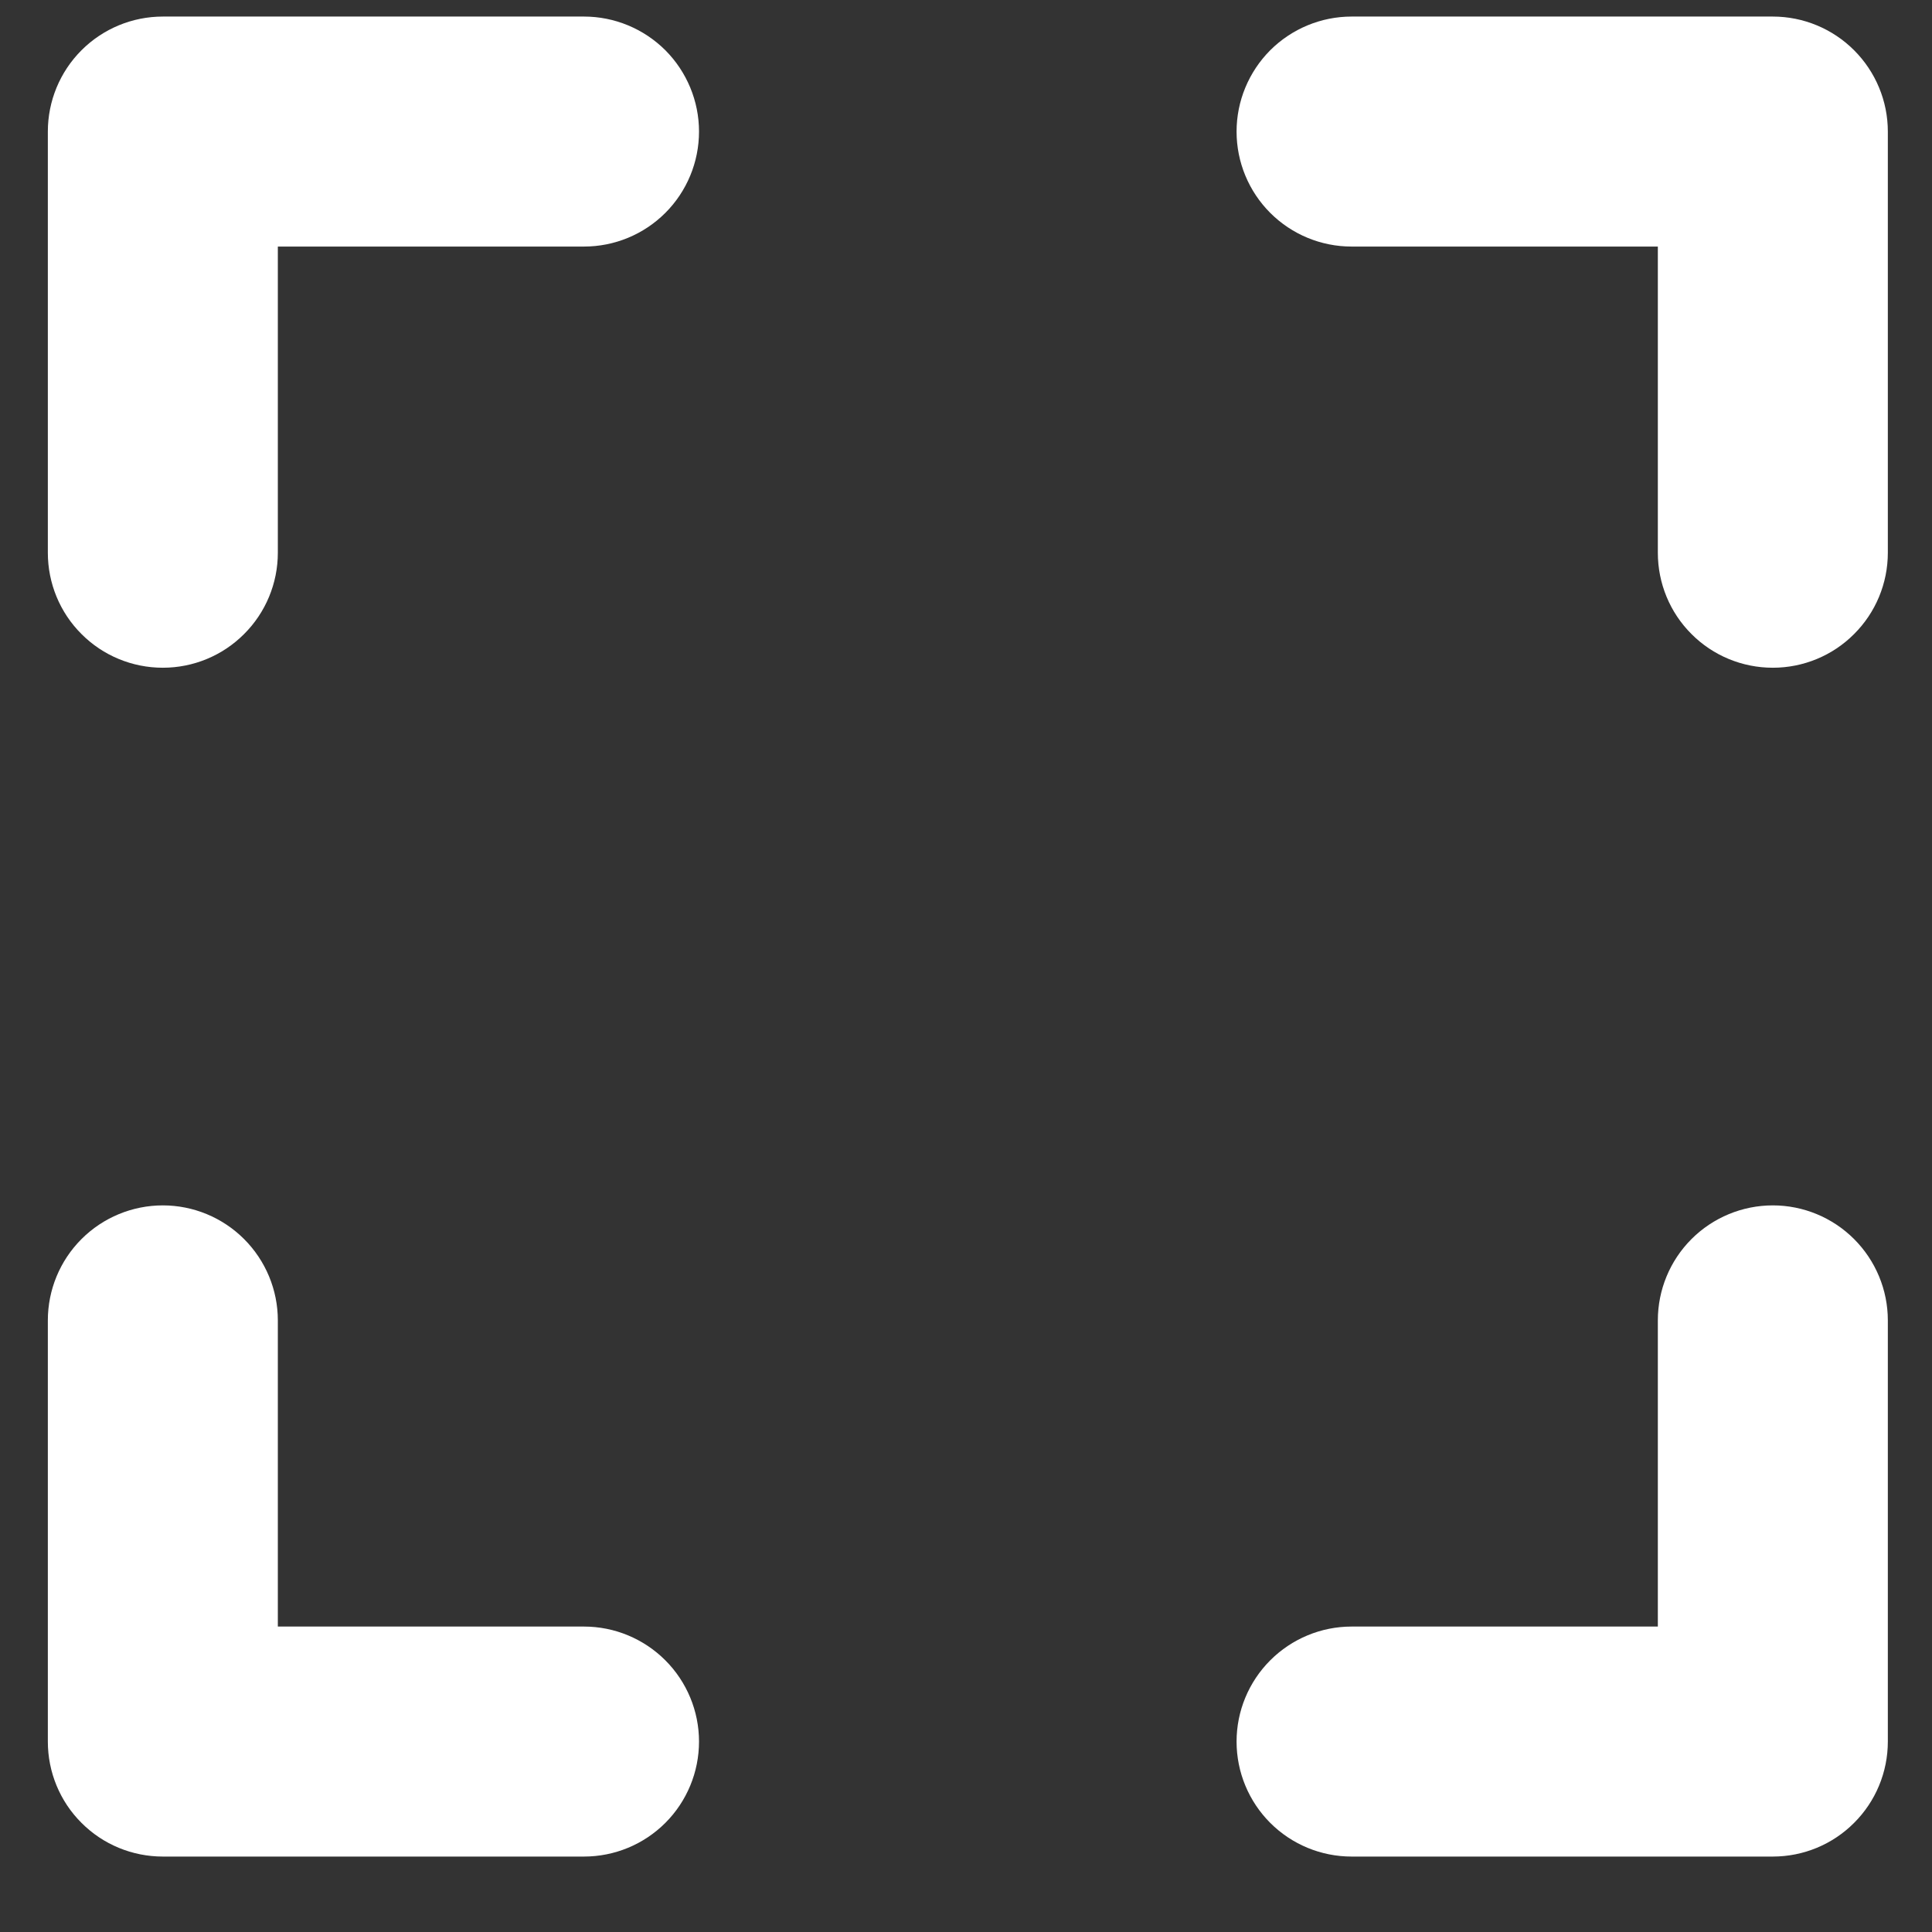 <svg width="21" height="21" viewBox="0 0 21 21" fill="none" xmlns="http://www.w3.org/2000/svg">
<rect x="0" y="0" width="21" height="21" fill="#333333" stroke="none"/>
<path d="M7.598 1.43C7.598 1.762 7.466 2.08 7.232 2.314C6.997 2.549 6.679 2.68 6.348 2.68H3.02V6.008C3.02 6.34 2.888 6.658 2.653 6.892C2.419 7.127 2.101 7.258 1.77 7.258C1.438 7.258 1.12 7.127 0.886 6.892C0.651 6.658 0.52 6.34 0.52 6.008V1.43C0.52 1.099 0.651 0.781 0.886 0.546C1.12 0.312 1.438 0.18 1.77 0.18L6.348 0.18C6.679 0.18 6.997 0.312 7.232 0.546C7.466 0.781 7.598 1.099 7.598 1.43ZM6.348 17.68H3.02V14.352C3.02 14.021 2.888 13.703 2.653 13.468C2.419 13.234 2.101 13.102 1.77 13.102C1.438 13.102 1.12 13.234 0.886 13.468C0.651 13.703 0.52 14.021 0.52 14.352L0.52 18.93C0.52 19.262 0.651 19.58 0.886 19.814C1.12 20.049 1.438 20.18 1.77 20.18H6.348C6.679 20.18 6.997 20.049 7.232 19.814C7.466 19.58 7.598 19.262 7.598 18.93C7.598 18.599 7.466 18.281 7.232 18.047C6.997 17.812 6.679 17.68 6.348 17.68ZM19.27 13.102C18.938 13.102 18.62 13.234 18.386 13.468C18.151 13.703 18.02 14.021 18.02 14.352V17.68H14.691C14.36 17.68 14.042 17.812 13.807 18.047C13.573 18.281 13.441 18.599 13.441 18.93C13.441 19.262 13.573 19.58 13.807 19.814C14.042 20.049 14.36 20.18 14.691 20.18H19.27C19.601 20.18 19.919 20.049 20.153 19.814C20.388 19.58 20.52 19.262 20.52 18.93V14.352C20.52 14.021 20.388 13.703 20.153 13.468C19.919 13.234 19.601 13.102 19.27 13.102ZM19.27 0.18H14.691C14.36 0.18 14.042 0.312 13.807 0.546C13.573 0.781 13.441 1.099 13.441 1.43C13.441 1.762 13.573 2.08 13.807 2.314C14.042 2.549 14.36 2.68 14.691 2.68H18.02V6.008C18.02 6.34 18.151 6.658 18.386 6.892C18.62 7.127 18.938 7.258 19.27 7.258C19.601 7.258 19.919 7.127 20.153 6.892C20.388 6.658 20.52 6.34 20.52 6.008V1.43C20.52 1.099 20.388 0.781 20.153 0.546C19.919 0.312 19.601 0.18 19.27 0.18Z" fill="white"/>
</svg>
